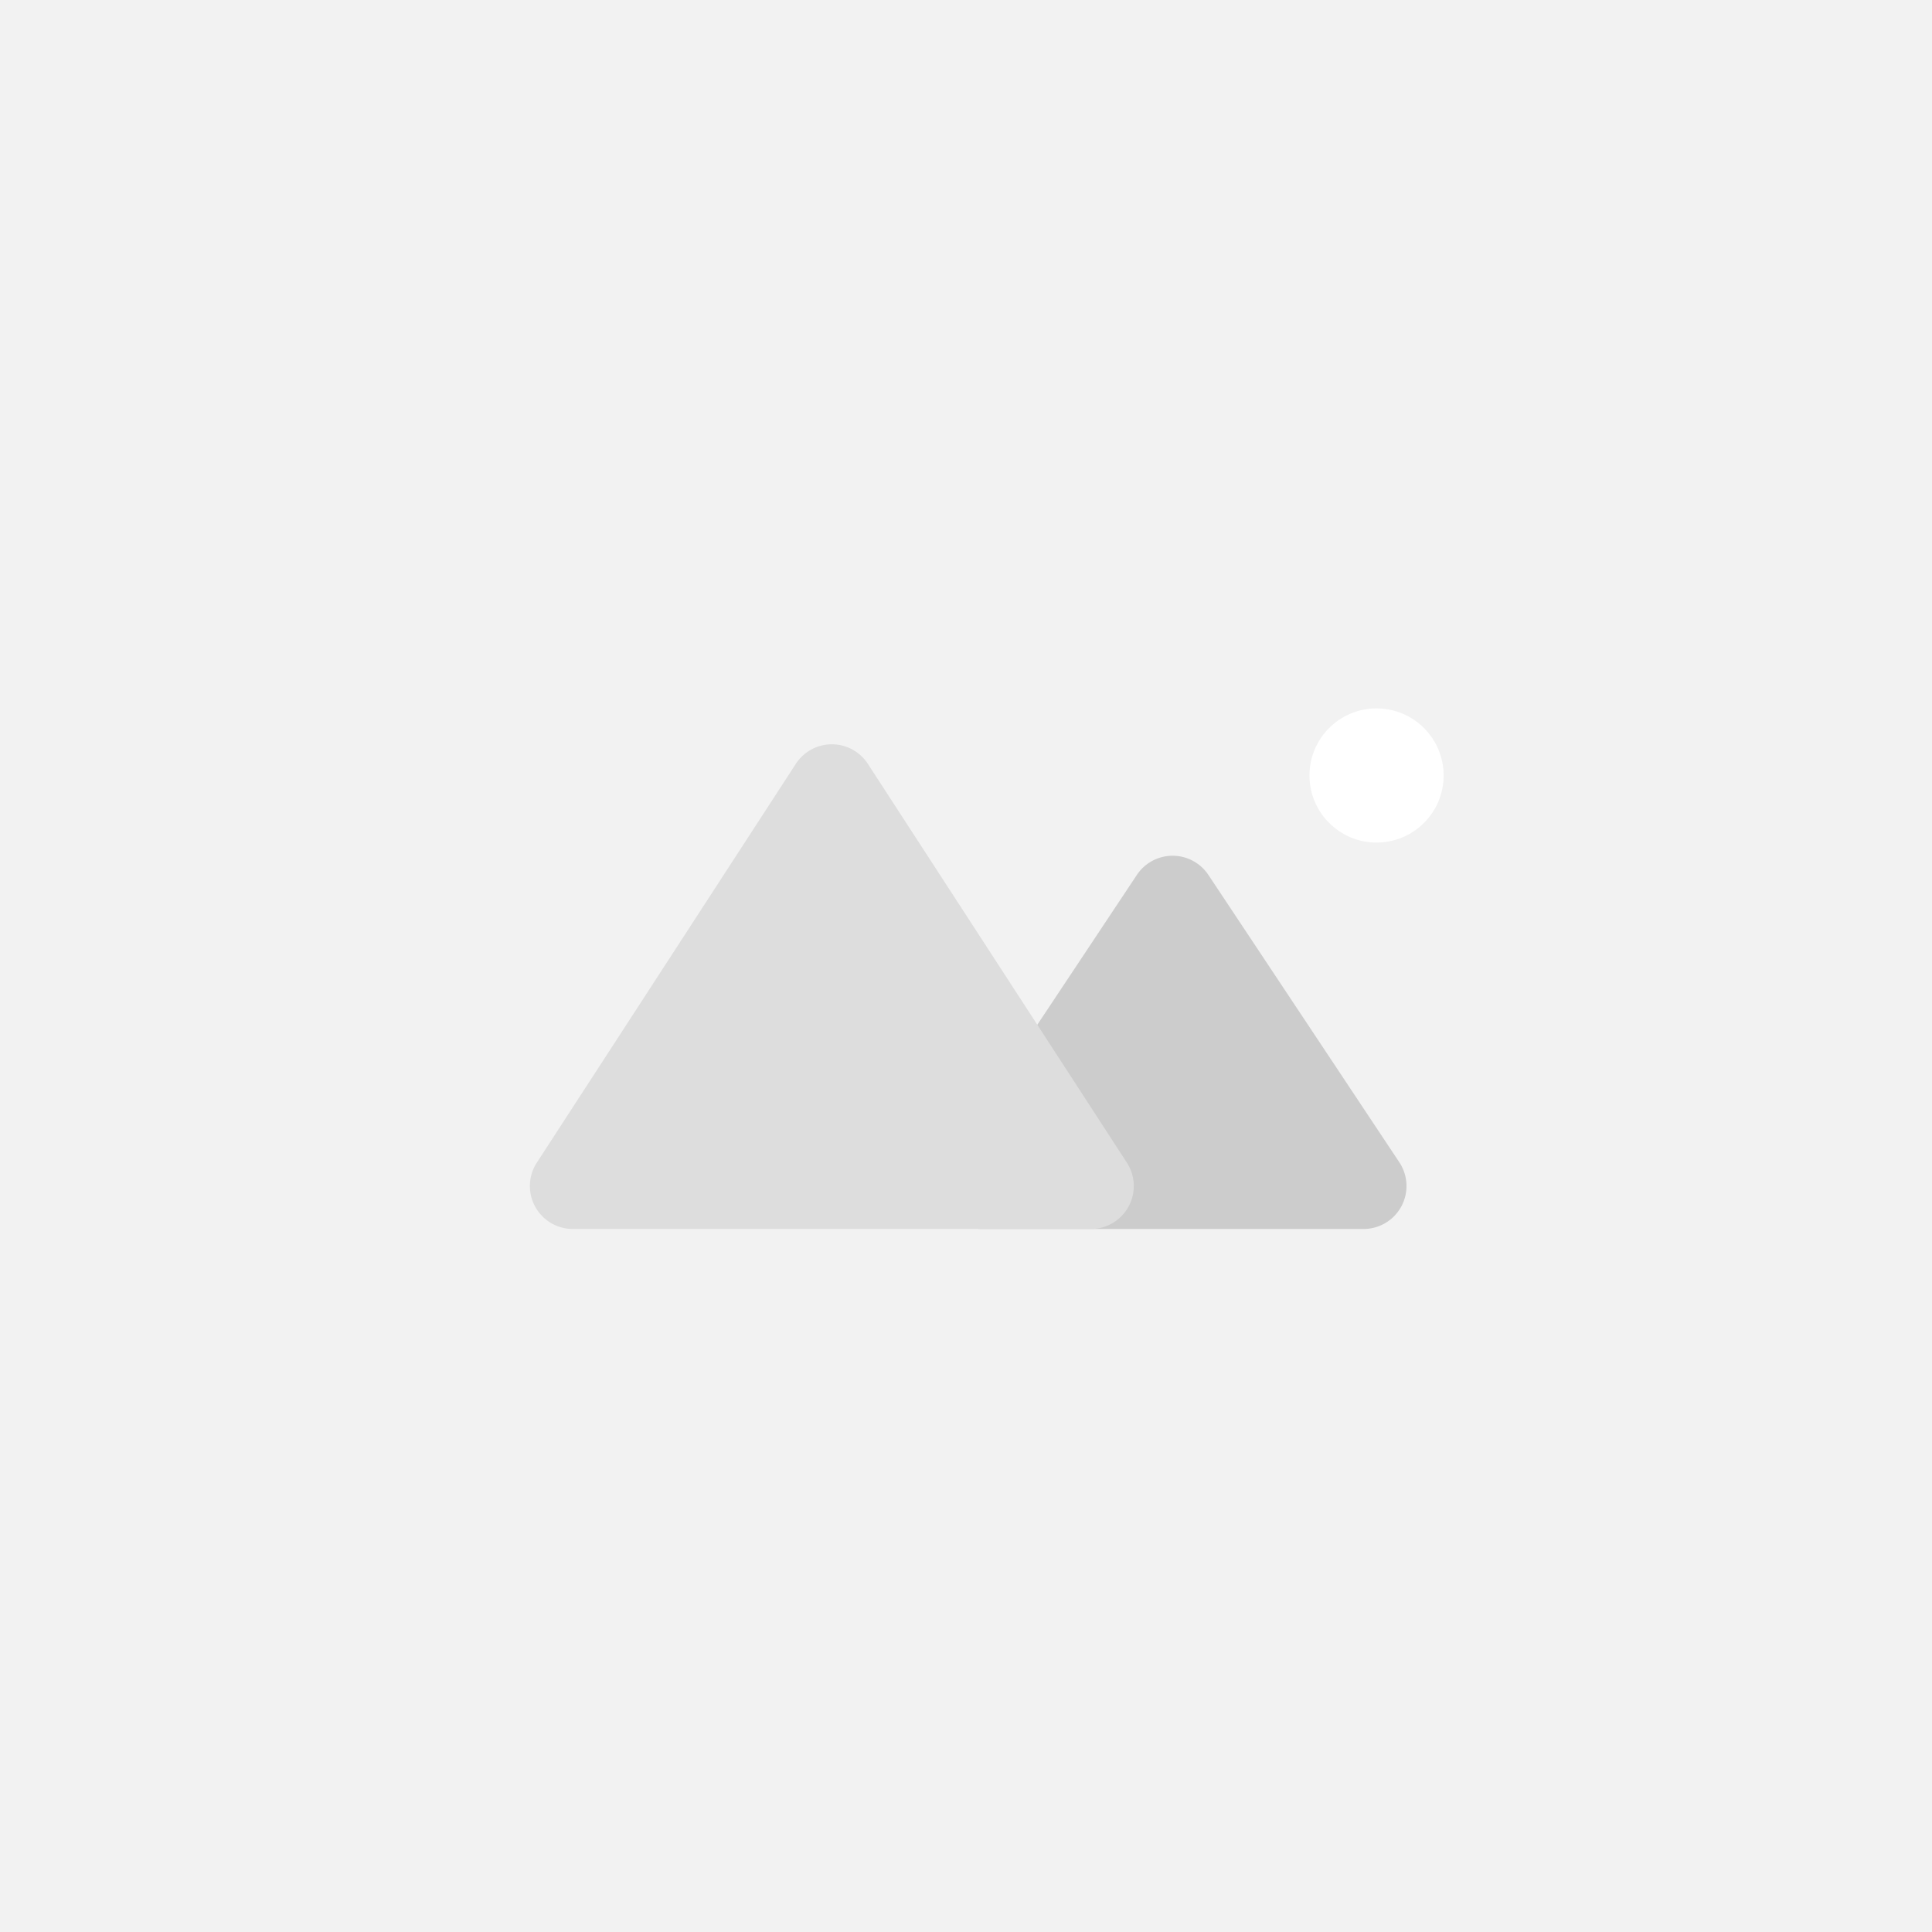 <svg xmlns="http://www.w3.org/2000/svg" width="360" height="360" viewBox="0 0 360 360">
    <path data-name="사각형 4746" style="fill:#f2f2f2" d="M0 0h360v360H0z"/>
    <g data-name="그룹 5133" transform="translate(-288.13 -458)">
        <path data-name="다각형 1" d="M43.837 10.028a8 8 0 0 1 13.326 0l35.579 53.545A8 8 0 0 1 86.079 76H14.921a8 8 0 0 1-6.663-12.427z" transform="translate(456.131 611)" style="fill:#ccc"/>
        <path data-name="다각형 2" d="M56.291 10.33a8 8 0 0 1 13.418 0l48.265 74.313A8 8 0 0 1 111.265 97h-96.53a8 8 0 0 1-6.709-12.357z" transform="translate(380.131 590)" style="fill:#ddd"/>
        <circle data-name="타원 22" cx="12.5" cy="12.5" r="12.5" transform="translate(532.13 590)" style="fill:#fff"/>
    </g>
</svg>
